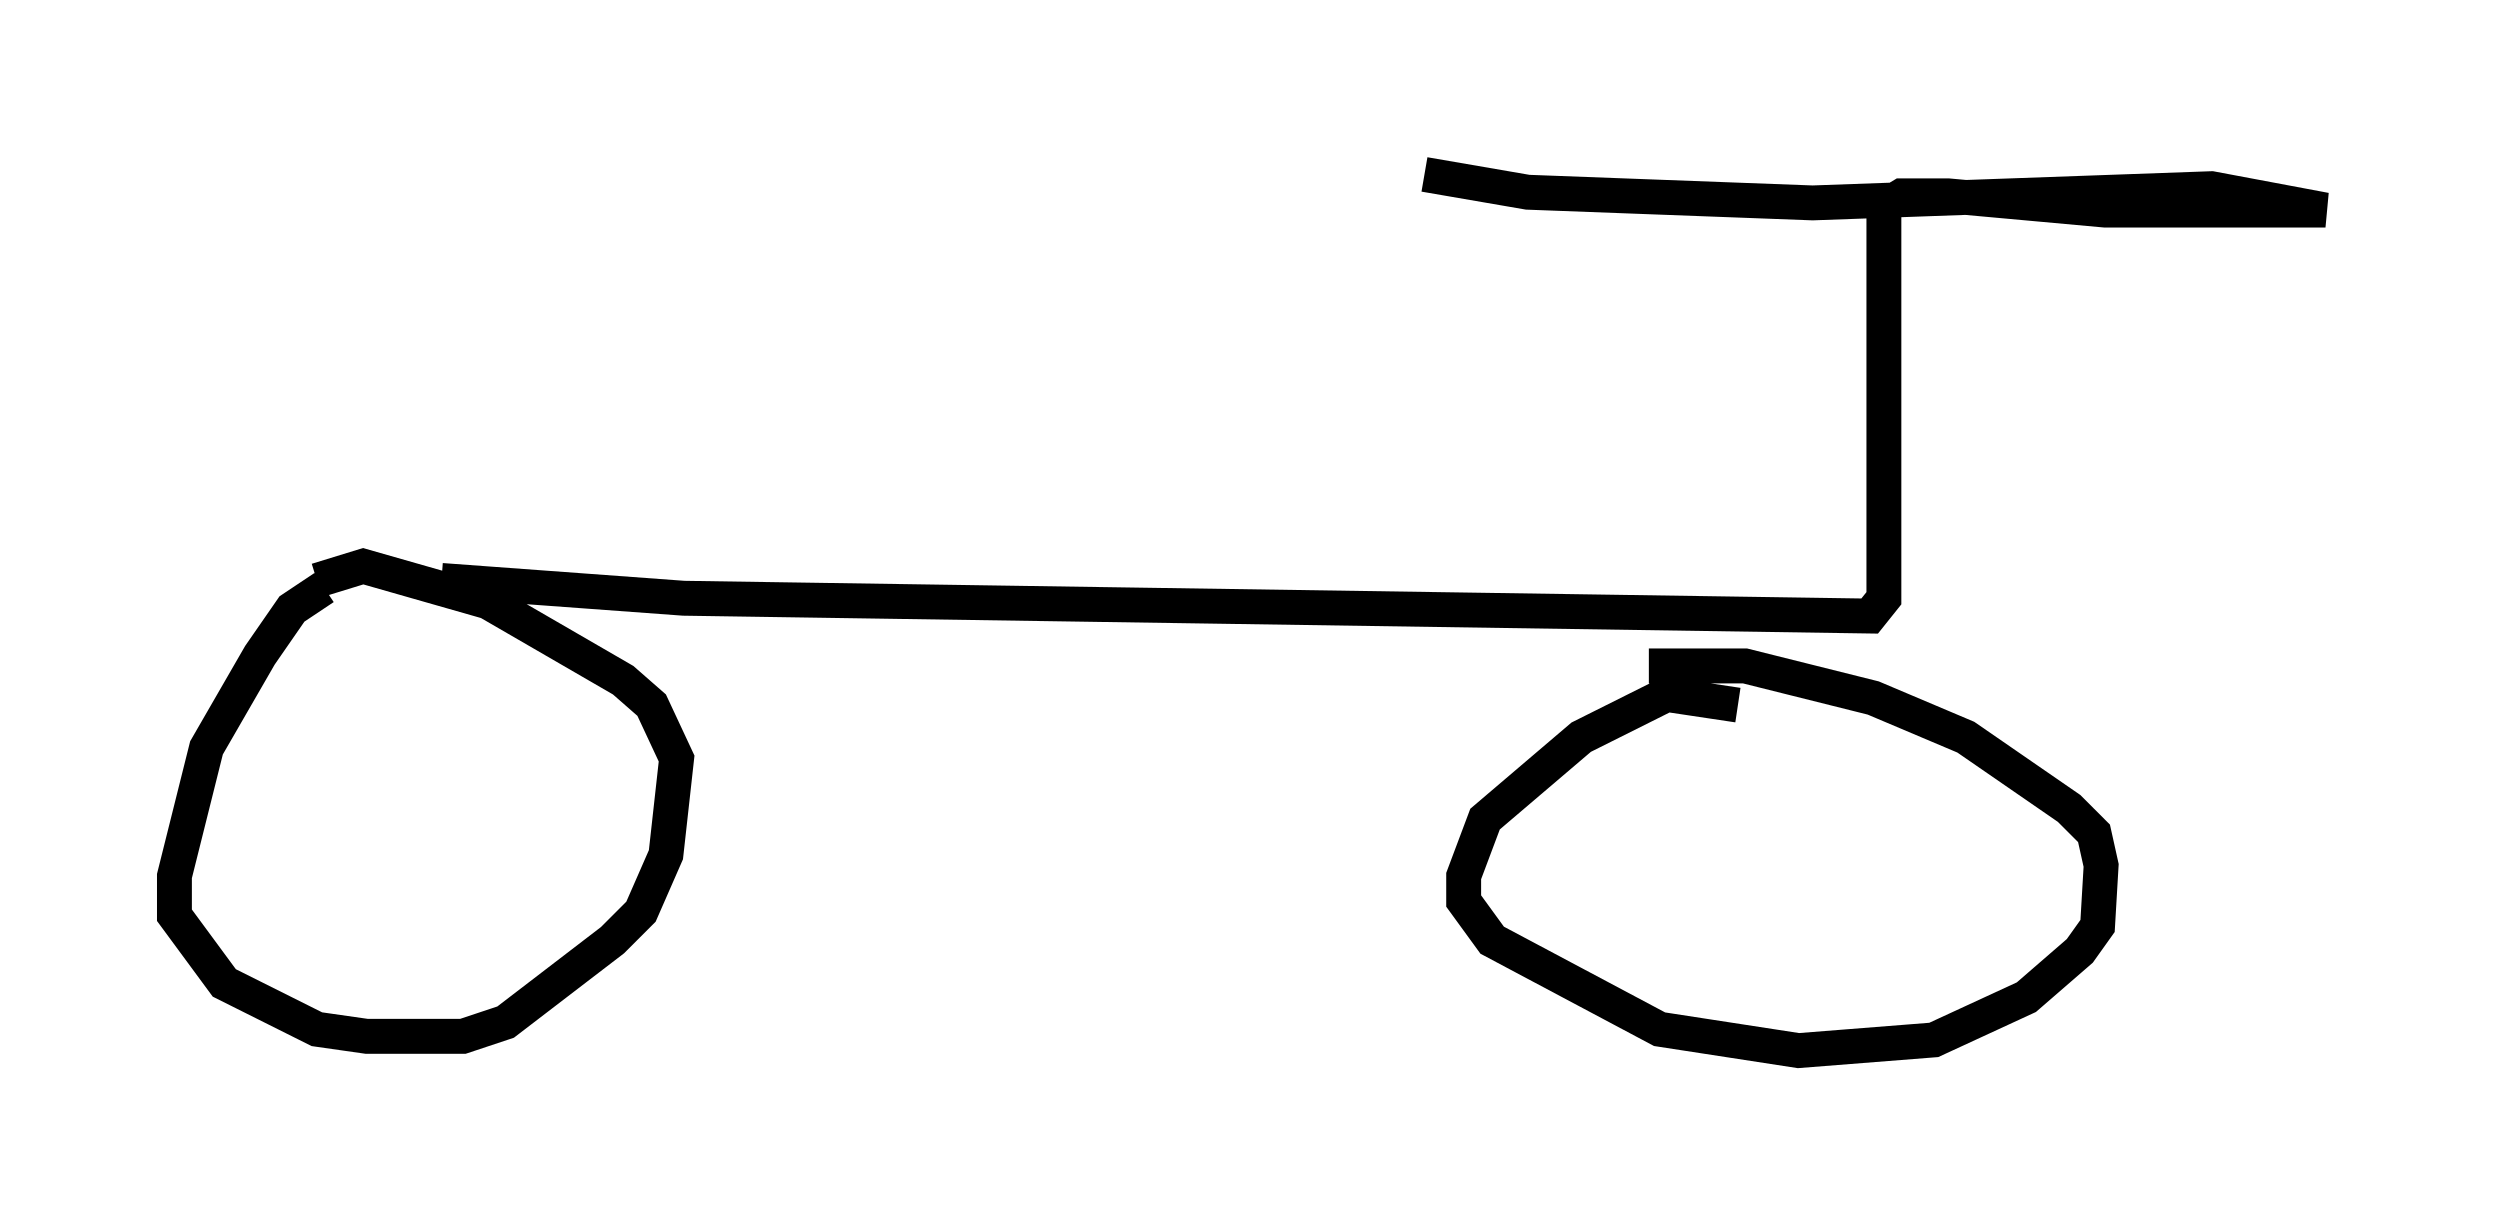 <?xml version="1.0" encoding="utf-8" ?>
<svg baseProfile="full" height="35.113" version="1.1" width="71.659" xmlns="http://www.w3.org/2000/svg" xmlns:ev="http://www.w3.org/2001/xml-events" xmlns:xlink="http://www.w3.org/1999/xlink"><defs /><rect fill="white" height="35.113" width="71.659" x="0" y="0" /><path d="M10.717, 16.638 m-1.429, 0.204 l-0.919, 0.613 -0.919, 1.327 l-1.531, 2.654 -0.919, 3.675 l0.0, 1.123 1.429, 1.94 l2.654, 1.327 1.429, 0.204 l2.756, 0.0 1.225, -0.408 l3.063, -2.348 0.817, -0.817 l0.715, -1.633 0.306, -2.756 l-0.715, -1.531 -0.817, -0.715 l-3.879, -2.246 -3.573, -1.021 l-1.327, 0.408 m40.732, 3.573 l-2.042, -0.306 -2.45, 1.225 l-2.756, 2.348 -0.613, 1.633 l0.0, 0.715 0.817, 1.123 l4.798, 2.552 3.981, 0.613 l3.879, -0.306 2.654, -1.225 l1.531, -1.327 0.51, -0.715 l0.102, -1.735 -0.204, -0.919 l-0.715, -0.715 -2.96, -2.042 l-2.654, -1.123 -3.675, -0.919 l-2.756, 0.0 m-34.607, -2.45 l6.942, 0.51 33.994, 0.51 l0.408, -0.51 0.0, -11.229 l0.51, -0.306 1.327, 0.0 l4.492, 0.408 6.329, 0.0 l-3.267, -0.613 -11.433, 0.408 l-8.167, -0.306 -2.96, -0.51 " fill="none" stroke="black" stroke-width="1" /></svg>